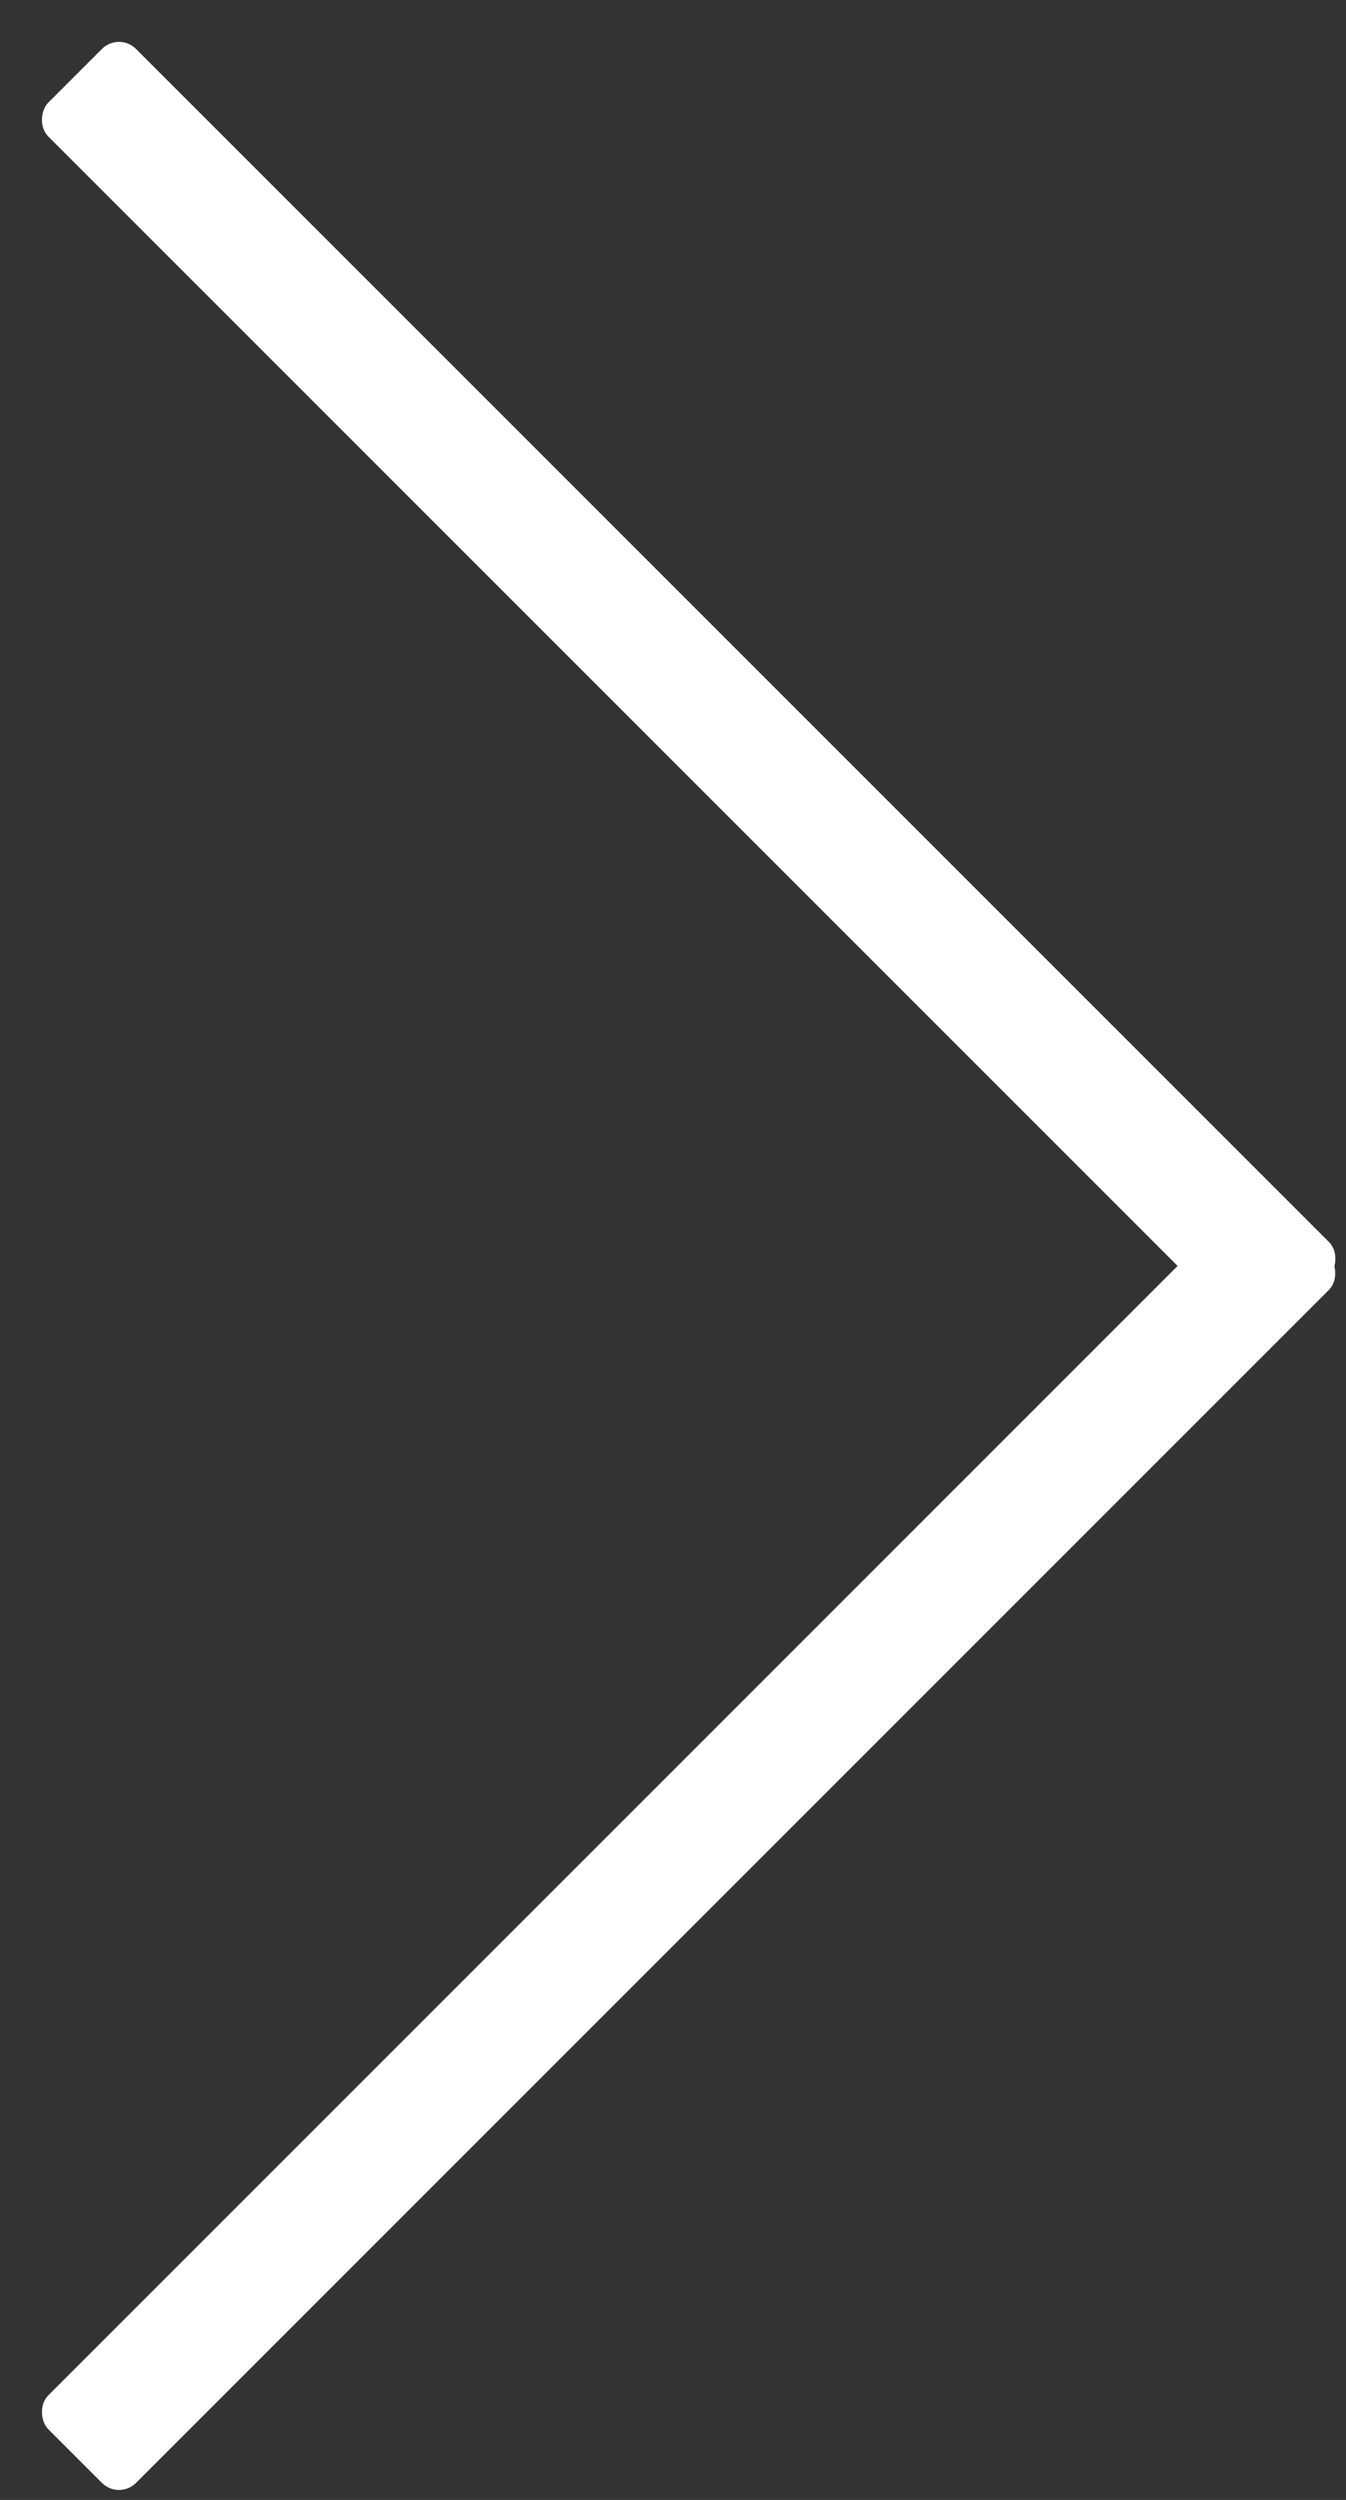 <svg width="28" height="52" viewBox="0 0 28 52" fill="none" xmlns="http://www.w3.org/2000/svg">
<rect x="0" y="0" width="28" height="52" fill="#333333" stroke="none"/>
<rect width="36.098" height="2.578" rx="0.5" transform="matrix(0.707 -0.707 -0.707 -0.707 2.475 52)" fill="white"/>
<rect x="2.475" y="0.664" width="36.098" height="2.578" rx="0.5" transform="rotate(45 2.475 0.664)" fill="white"/>
</svg>
